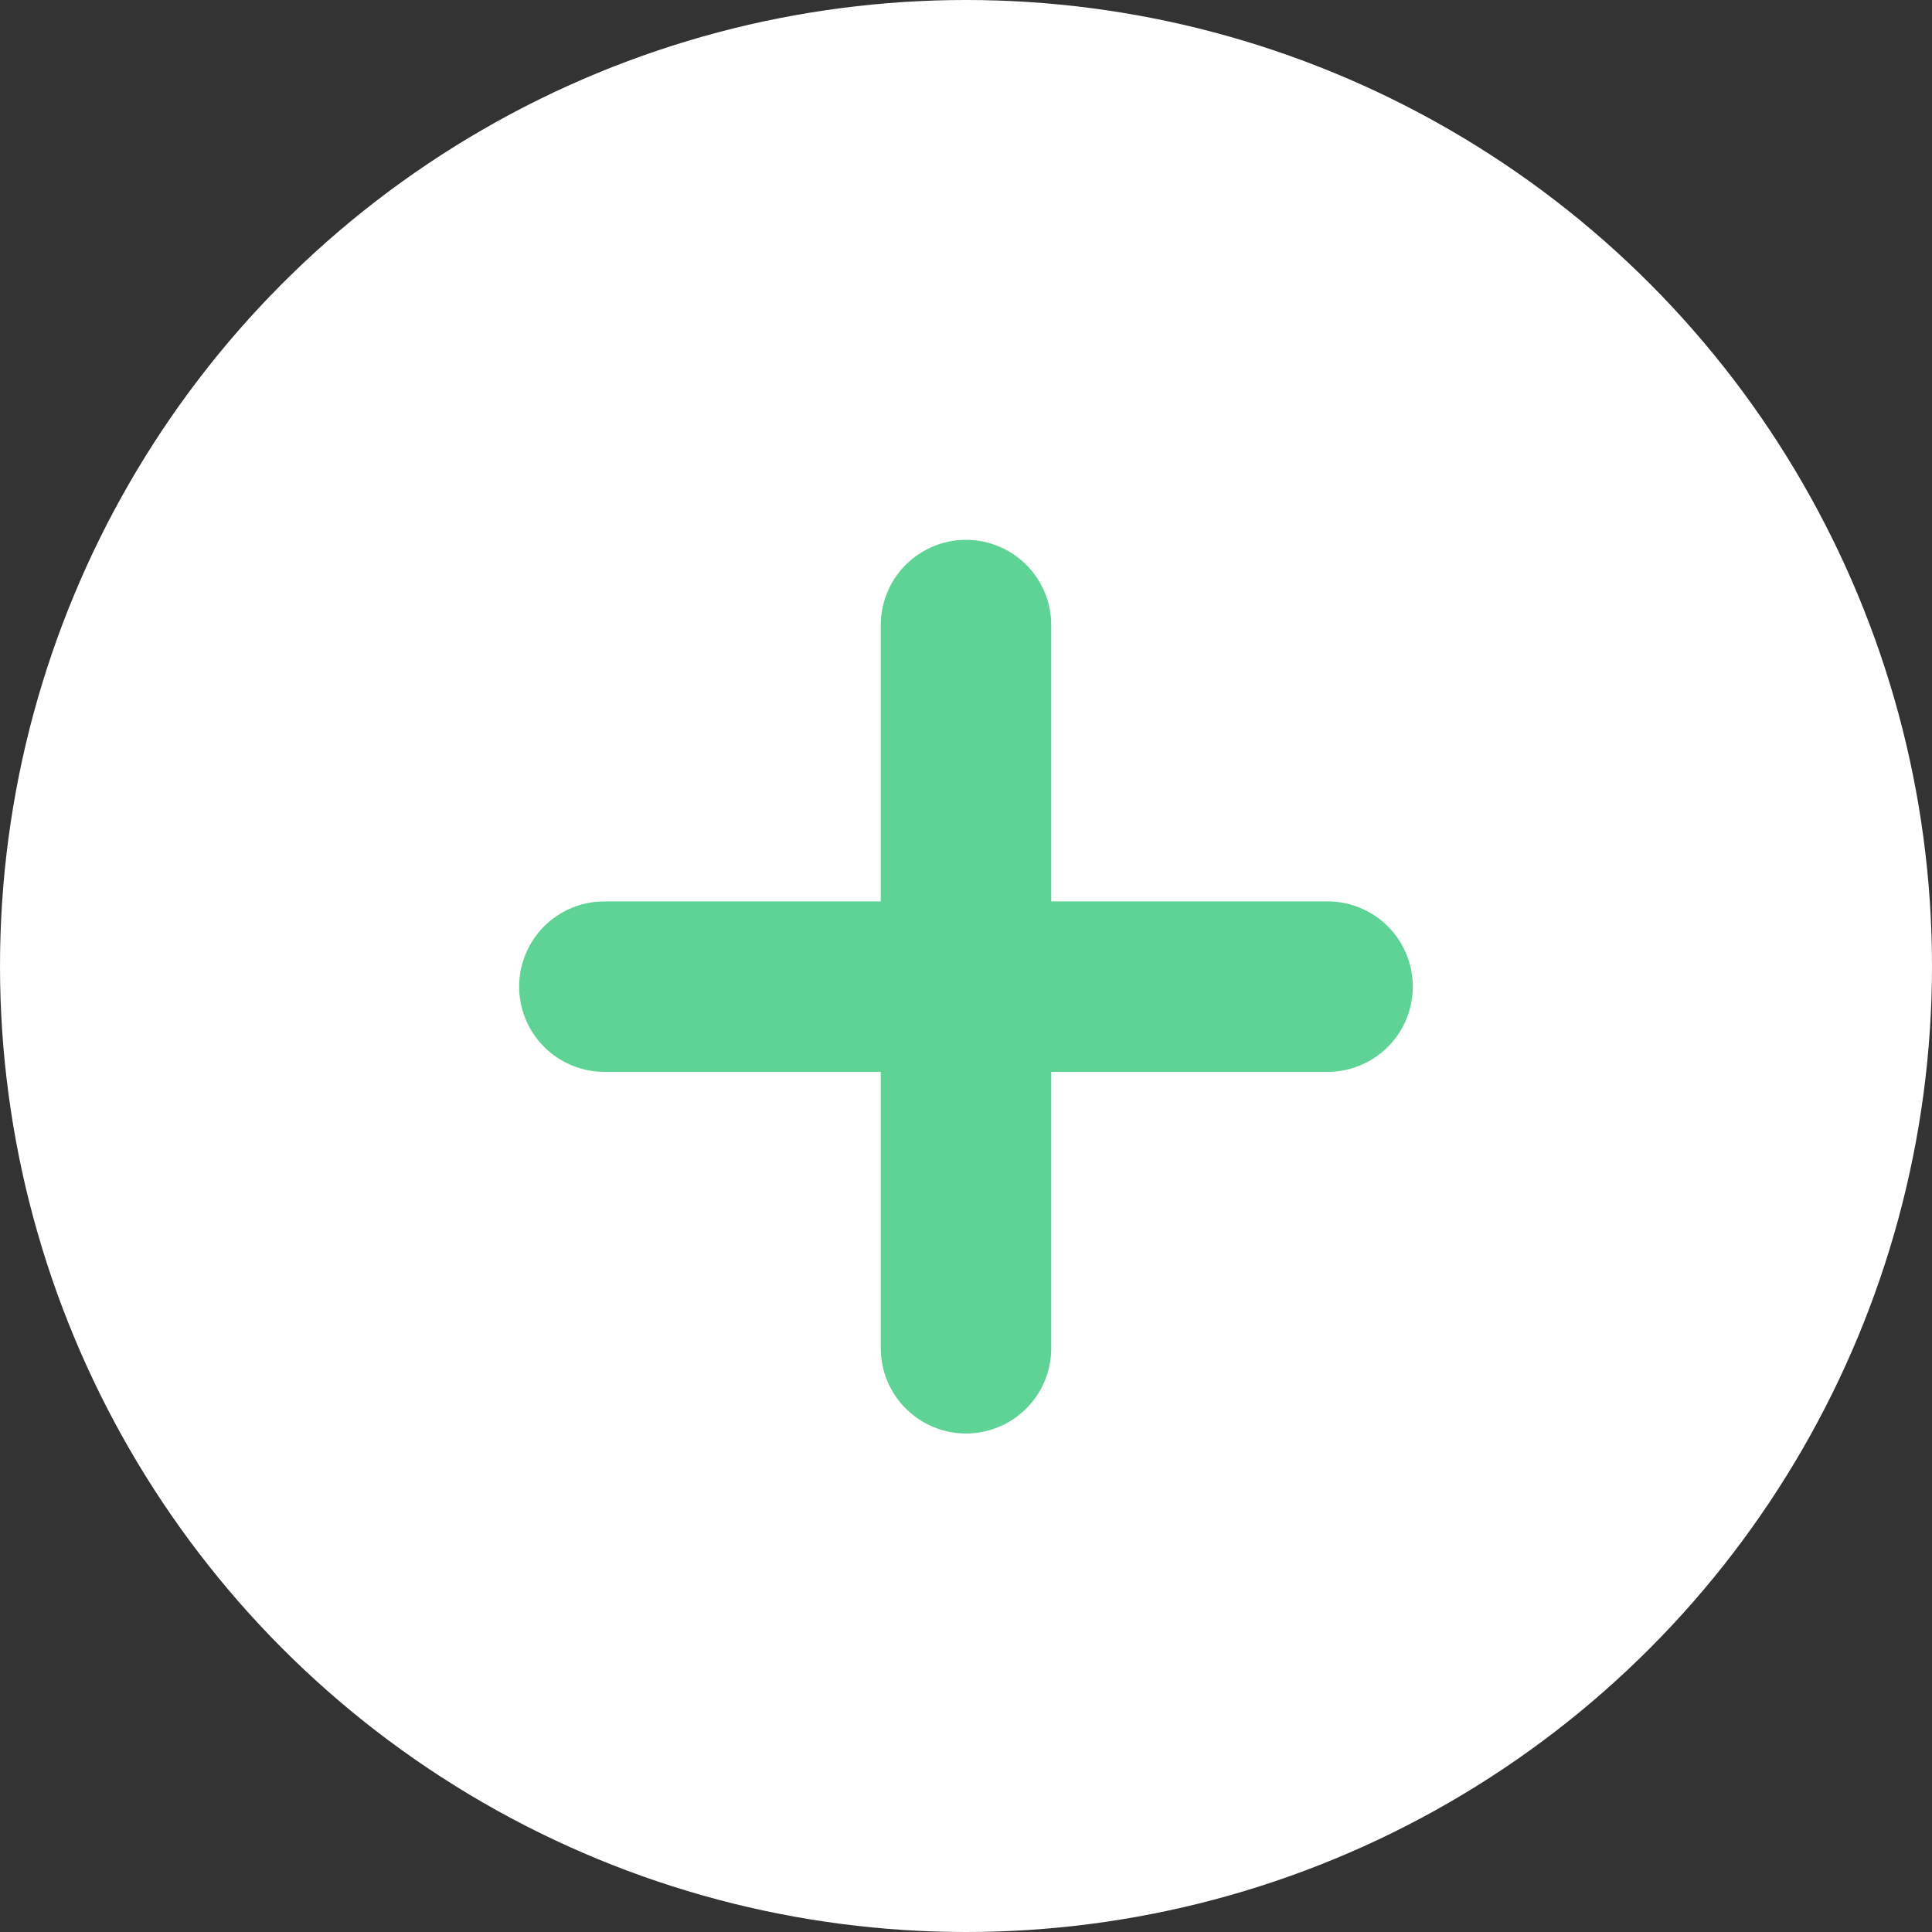 <svg xmlns="http://www.w3.org/2000/svg" width="34" height="34" viewBox="0 0 34 34">
  <rect x="0" y="0" width="34" height="34" fill="#333333" stroke="none"/>
  <g id="Group_501" data-name="Group 501" transform="translate(-847 -121)">
    <circle id="Ellipse_673" data-name="Ellipse 673" cx="17" cy="17" r="17" transform="translate(847 121)" fill="#fff"/>
    <g id="Group_494" data-name="Group 494">
      <path id="Path_937" data-name="Path 937" d="M9365,22880v12.727" transform="translate(-8501 -22748)" fill="#5fd396" stroke="#5fd396" stroke-linecap="round" stroke-width="3"/>
      <path id="Path_938" data-name="Path 938" d="M9365,22880v12.727" transform="translate(23750.363 -9226.637) rotate(90)" fill="#5fd396" stroke="#5fd396" stroke-linecap="round" stroke-width="3"/>
    </g>
  </g>
</svg>
